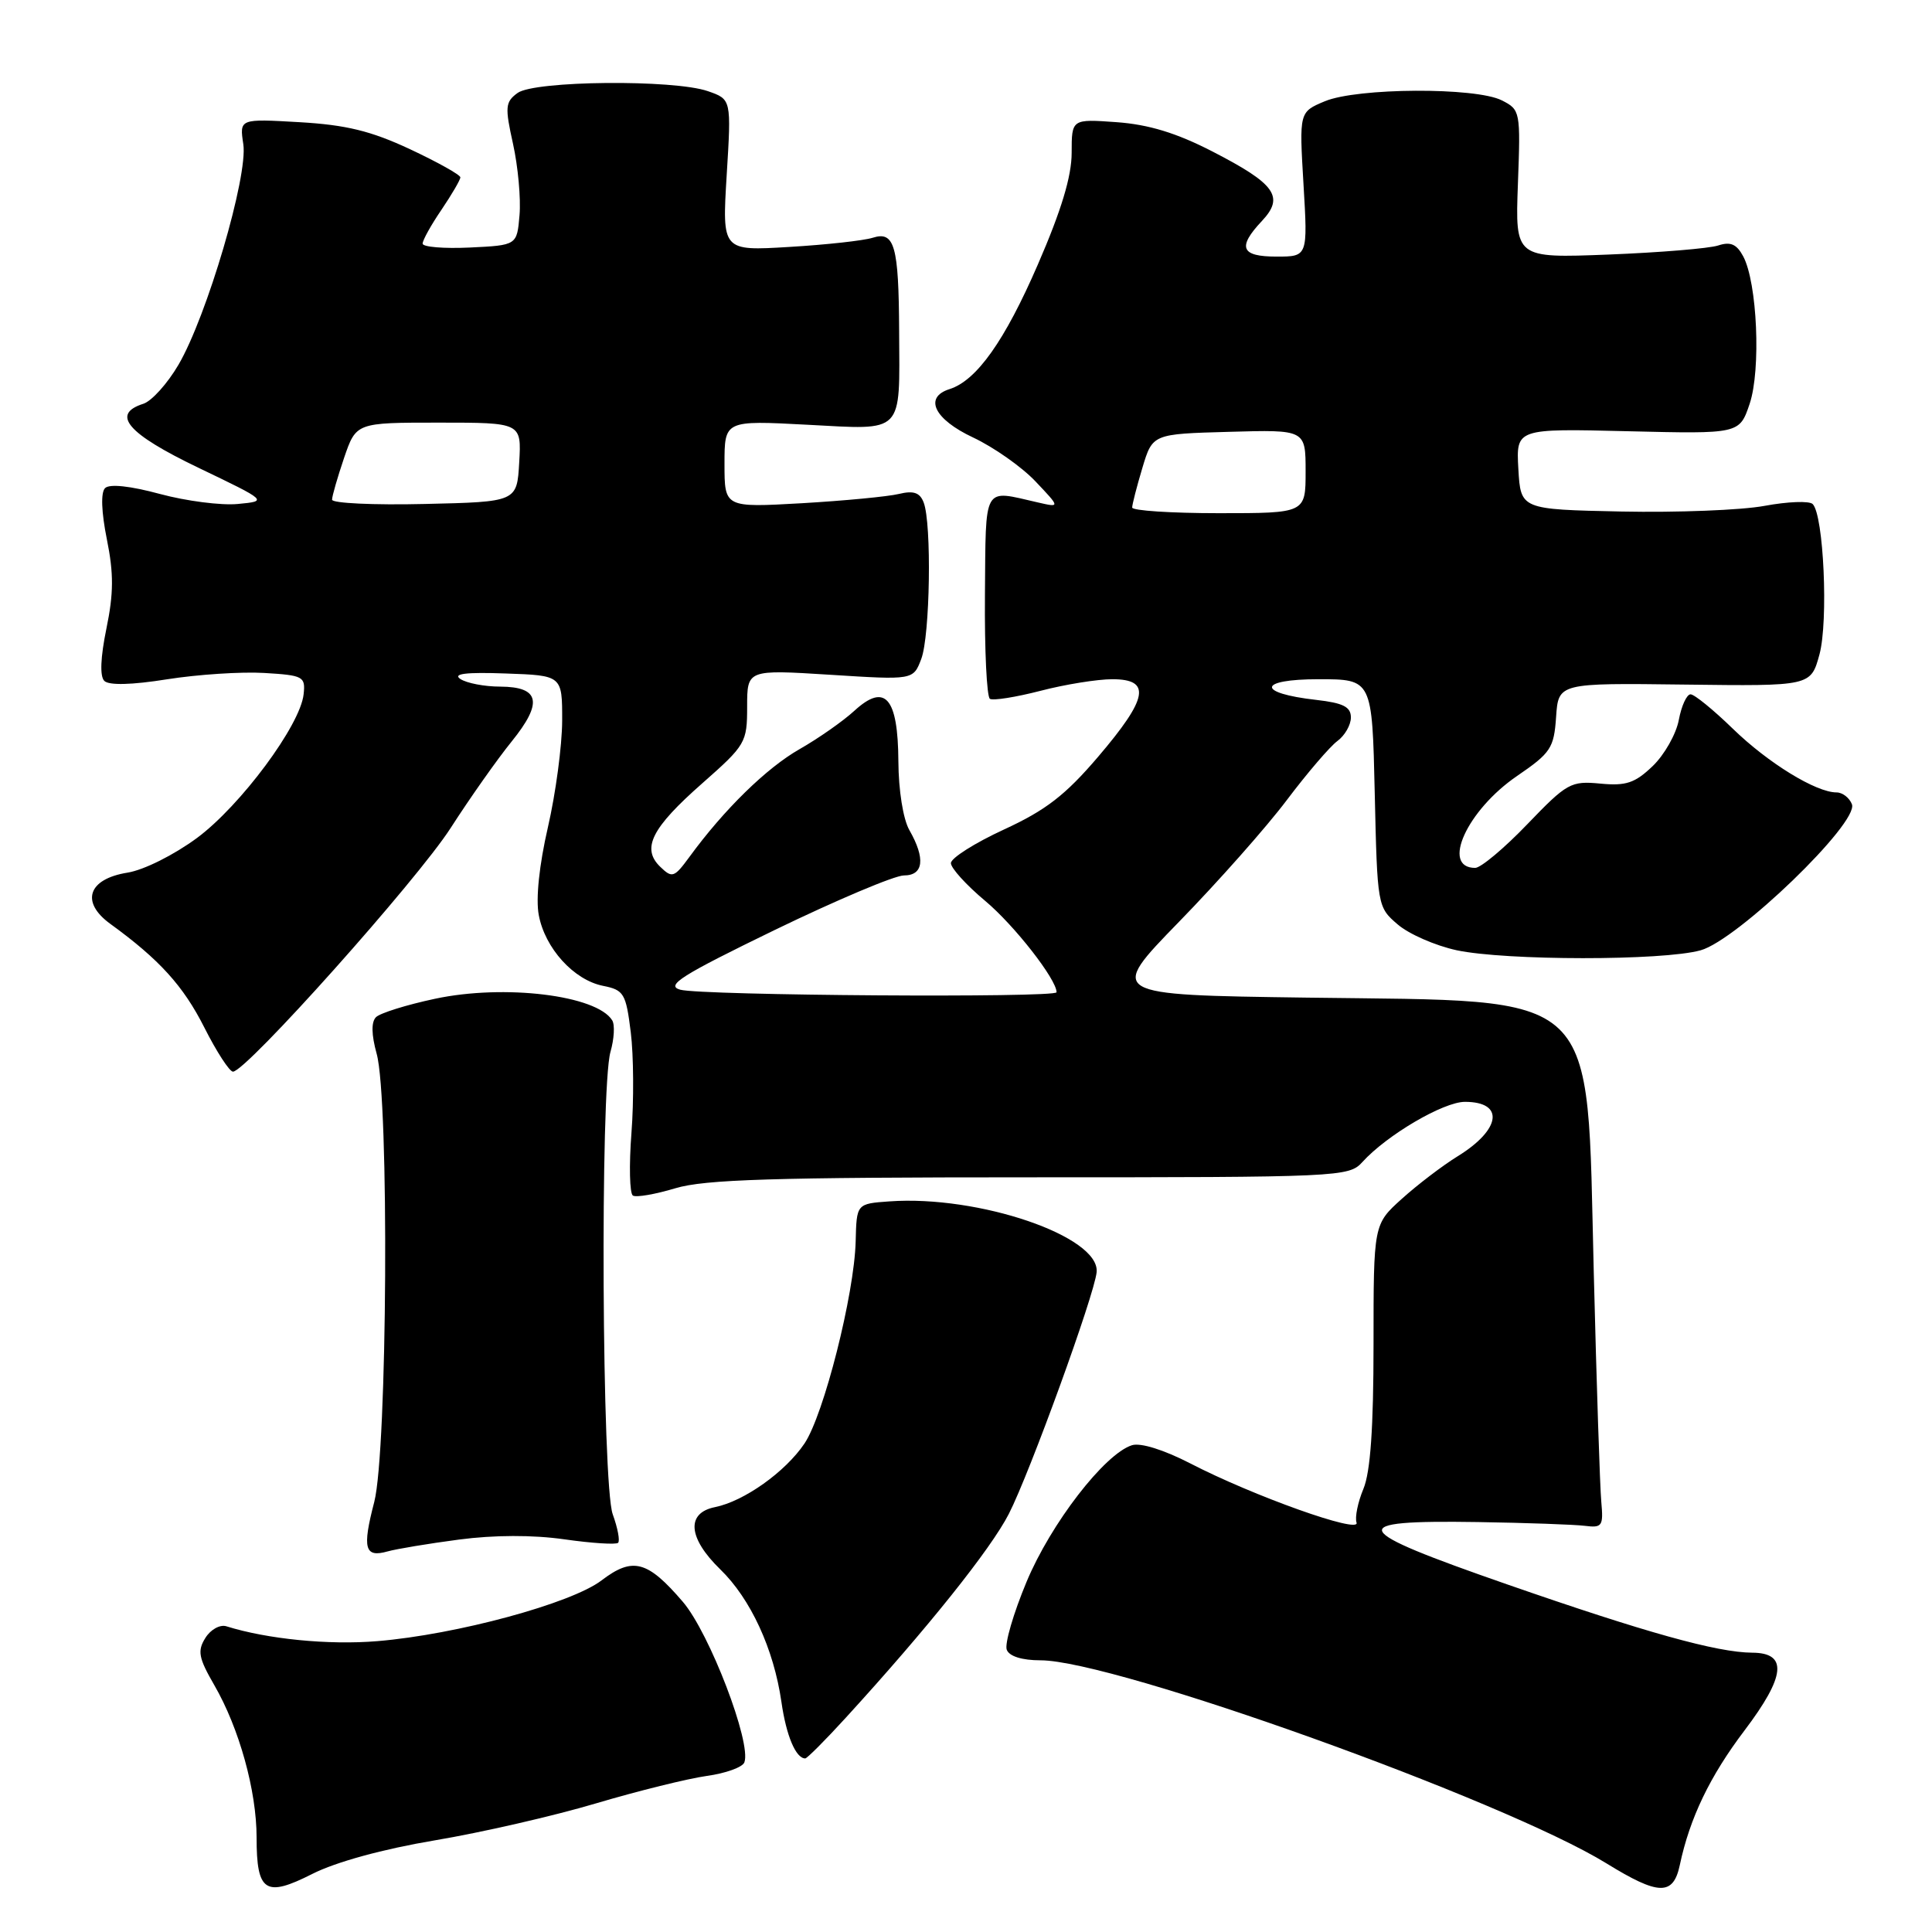 <?xml version="1.0" encoding="UTF-8" standalone="no"?>
<!DOCTYPE svg PUBLIC "-//W3C//DTD SVG 1.1//EN" "http://www.w3.org/Graphics/SVG/1.1/DTD/svg11.dtd" >
<svg xmlns="http://www.w3.org/2000/svg" xmlns:xlink="http://www.w3.org/1999/xlink" version="1.1" viewBox="0 0 256 256">
 <g >
 <path fill="currentColor"
d=" M 57.65 243.85 C 63.79 242.82 73.38 240.62 78.96 238.96 C 84.55 237.30 91.16 235.67 93.65 235.32 C 96.14 234.98 98.38 234.17 98.63 233.53 C 99.61 230.98 94.02 216.39 90.49 212.26 C 85.80 206.78 83.84 206.26 79.71 209.41 C 75.69 212.47 60.50 216.59 50.00 217.46 C 43.55 218.00 35.41 217.19 29.99 215.49 C 29.15 215.23 27.90 215.92 27.21 217.04 C 26.14 218.75 26.31 219.68 28.39 223.28 C 31.70 229.00 34.00 237.29 34.00 243.48 C 34.00 250.70 35.16 251.46 41.39 248.30 C 44.54 246.71 50.75 245.01 57.65 243.85 Z  M 222.58 247.14 C 223.90 240.90 226.57 235.35 231.16 229.29 C 236.61 222.09 236.91 219.01 232.18 218.99 C 227.52 218.96 218.05 216.32 199.68 209.93 C 178.59 202.59 178.03 201.41 195.80 201.68 C 202.24 201.78 208.62 202.01 210.00 202.18 C 212.30 202.47 212.47 202.22 212.18 199.00 C 212.00 197.07 211.55 183.35 211.18 168.50 C 210.22 130.56 212.50 132.73 173.15 132.19 C 146.80 131.83 146.80 131.83 156.21 122.16 C 161.39 116.85 167.83 109.58 170.52 106.00 C 173.22 102.42 176.23 98.91 177.21 98.19 C 178.19 97.47 179.00 96.07 179.00 95.07 C 179.00 93.66 177.99 93.15 174.41 92.74 C 166.44 91.84 166.64 90.00 174.71 90.00 C 181.82 90.00 181.82 90.00 182.16 105.09 C 182.50 120.05 182.52 120.20 185.20 122.49 C 186.68 123.77 190.19 125.30 193.00 125.91 C 199.51 127.30 220.32 127.32 225.34 125.92 C 230.21 124.57 246.33 109.02 245.39 106.57 C 245.06 105.71 244.14 105.00 243.35 105.00 C 240.63 105.00 234.28 101.10 229.61 96.56 C 227.03 94.05 224.51 92.00 224.01 92.00 C 223.50 92.00 222.80 93.53 222.45 95.40 C 222.10 97.27 220.54 100.02 218.99 101.51 C 216.64 103.76 215.46 104.16 212.04 103.83 C 208.14 103.46 207.63 103.75 202.37 109.22 C 199.32 112.40 196.21 115.00 195.47 115.00 C 190.90 115.00 194.39 107.35 201.02 102.82 C 205.48 99.77 205.91 99.13 206.19 95.00 C 206.50 90.50 206.50 90.50 223.22 90.71 C 239.94 90.92 239.94 90.92 241.09 86.71 C 242.28 82.31 241.65 68.25 240.19 66.79 C 239.75 66.35 236.88 66.46 233.81 67.03 C 230.74 67.60 222.21 67.93 214.86 67.78 C 201.50 67.50 201.50 67.50 201.19 62.14 C 200.89 56.78 200.89 56.78 215.69 57.14 C 230.49 57.50 230.49 57.50 231.84 53.50 C 233.35 48.99 232.85 37.45 230.98 33.96 C 230.11 32.34 229.30 31.99 227.66 32.53 C 226.47 32.92 219.94 33.46 213.13 33.73 C 200.77 34.21 200.77 34.21 201.13 24.39 C 201.49 14.75 201.45 14.54 199.00 13.30 C 195.54 11.54 179.84 11.62 175.54 13.42 C 172.15 14.84 172.15 14.84 172.72 24.42 C 173.29 34.00 173.29 34.00 169.15 34.00 C 164.42 34.00 163.92 32.78 167.22 29.27 C 170.22 26.07 169.01 24.37 160.63 20.06 C 155.89 17.62 152.21 16.50 147.97 16.19 C 142.00 15.76 142.00 15.76 142.00 20.25 C 142.00 23.37 140.63 27.89 137.53 35.03 C 133.14 45.16 129.41 50.42 125.82 51.56 C 122.37 52.65 123.79 55.56 128.94 57.97 C 131.66 59.25 135.38 61.86 137.19 63.77 C 140.50 67.26 140.50 67.26 137.50 66.57 C 130.16 64.90 130.64 64.06 130.51 78.82 C 130.45 86.14 130.75 92.34 131.17 92.60 C 131.59 92.86 134.60 92.38 137.86 91.54 C 141.12 90.69 145.41 90.00 147.39 90.00 C 152.59 90.00 152.13 92.51 145.52 100.26 C 141.17 105.36 138.58 107.36 133.02 109.92 C 129.16 111.70 126.00 113.70 126.00 114.37 C 126.00 115.03 128.04 117.28 130.54 119.37 C 134.40 122.60 140.00 129.77 140.00 131.48 C 140.00 132.24 92.92 131.92 90.13 131.14 C 88.15 130.58 90.28 129.24 102.65 123.23 C 110.85 119.26 118.55 116.00 119.78 116.00 C 122.38 116.00 122.65 113.76 120.50 110.00 C 119.67 108.55 119.06 104.72 119.04 100.87 C 118.99 92.41 117.28 90.45 113.21 94.18 C 111.72 95.55 108.45 97.84 105.94 99.27 C 101.58 101.75 95.94 107.26 91.35 113.55 C 89.34 116.29 89.07 116.39 87.49 114.86 C 84.96 112.42 86.33 109.71 93.07 103.78 C 98.80 98.73 99.00 98.39 99.00 93.64 C 99.00 88.72 99.00 88.72 110.00 89.41 C 121.01 90.11 121.01 90.11 122.07 87.32 C 123.24 84.25 123.47 69.38 122.39 66.58 C 121.89 65.27 121.06 64.98 119.11 65.45 C 117.67 65.80 111.89 66.35 106.25 66.68 C 96.00 67.26 96.00 67.26 96.00 61.48 C 96.00 55.70 96.00 55.70 106.96 56.28 C 119.89 56.96 119.21 57.66 119.14 43.87 C 119.09 32.57 118.53 30.59 115.65 31.50 C 114.47 31.88 109.49 32.43 104.59 32.72 C 95.68 33.26 95.68 33.26 96.29 23.21 C 96.91 13.16 96.91 13.16 93.80 12.08 C 89.29 10.51 70.82 10.68 68.58 12.32 C 66.95 13.51 66.89 14.17 67.98 19.07 C 68.64 22.06 69.03 26.30 68.84 28.50 C 68.50 32.50 68.50 32.50 62.25 32.80 C 58.81 32.96 56.00 32.73 56.00 32.28 C 56.00 31.83 57.12 29.81 58.50 27.79 C 59.87 25.76 61.00 23.83 61.00 23.50 C 61.00 23.17 58.00 21.49 54.33 19.77 C 49.15 17.35 45.87 16.55 39.69 16.19 C 31.73 15.73 31.73 15.73 32.24 19.11 C 32.88 23.34 27.41 41.91 23.65 48.33 C 22.19 50.83 20.09 53.15 19.00 53.50 C 14.66 54.88 16.88 57.46 26.25 61.96 C 35.50 66.40 35.50 66.40 31.50 66.78 C 29.30 66.99 24.66 66.39 21.18 65.45 C 17.26 64.39 14.51 64.09 13.92 64.68 C 13.34 65.26 13.43 67.83 14.16 71.46 C 15.08 76.00 15.06 78.64 14.10 83.29 C 13.32 87.09 13.21 89.61 13.82 90.22 C 14.43 90.83 17.45 90.76 22.14 90.01 C 26.19 89.37 31.98 88.99 35.00 89.17 C 40.20 89.48 40.49 89.64 40.23 92.00 C 39.79 96.10 31.89 106.74 26.11 111.03 C 23.06 113.28 19.05 115.29 16.89 115.63 C 11.66 116.47 10.64 119.53 14.62 122.42 C 21.12 127.14 24.29 130.63 27.08 136.16 C 28.70 139.37 30.41 142.00 30.87 142.00 C 32.61 142.00 55.29 116.61 59.73 109.69 C 62.27 105.74 65.90 100.59 67.79 98.26 C 71.97 93.09 71.54 91.01 66.28 90.98 C 64.20 90.98 61.83 90.52 61.00 89.97 C 59.95 89.27 61.75 89.05 67.00 89.24 C 74.50 89.50 74.50 89.50 74.49 95.50 C 74.48 98.80 73.63 105.16 72.60 109.62 C 71.45 114.61 70.98 119.10 71.39 121.25 C 72.21 125.65 76.03 129.86 79.91 130.63 C 82.67 131.18 82.94 131.63 83.58 136.78 C 83.96 139.83 84.00 145.84 83.67 150.13 C 83.34 154.41 83.43 158.15 83.86 158.42 C 84.30 158.69 86.83 158.25 89.49 157.45 C 93.38 156.28 102.49 156.00 136.50 156.00 C 177.57 156.00 178.74 155.95 180.52 153.98 C 183.75 150.41 191.26 146.00 194.11 146.00 C 199.39 146.00 198.90 149.67 193.15 153.21 C 191.14 154.45 187.81 156.99 185.75 158.85 C 182.00 162.23 182.00 162.23 182.00 178.15 C 182.00 189.17 181.59 195.05 180.66 197.28 C 179.92 199.05 179.51 201.07 179.75 201.76 C 180.26 203.29 166.07 198.23 157.70 193.90 C 154.20 192.10 151.13 191.14 149.99 191.50 C 146.36 192.65 139.23 201.90 136.02 209.61 C 134.28 213.78 133.10 217.83 133.40 218.60 C 133.73 219.47 135.42 220.00 137.88 220.00 C 147.63 220.00 199.28 238.54 212.87 246.91 C 219.78 251.17 221.71 251.22 222.58 247.14 Z  M 112.06 227.62 C 122.86 215.81 131.30 205.25 133.68 200.59 C 136.46 195.15 145.01 171.61 145.31 168.57 C 145.77 163.83 129.69 158.34 117.85 159.19 C 113.50 159.50 113.50 159.50 113.38 164.50 C 113.20 171.51 109.16 187.46 106.60 191.27 C 104.06 195.04 98.60 198.92 94.75 199.70 C 90.89 200.47 91.16 203.79 95.43 207.94 C 99.46 211.84 102.53 218.50 103.54 225.50 C 104.18 229.99 105.45 233.00 106.70 233.00 C 106.94 233.00 109.36 230.58 112.06 227.62 Z  M 60.83 204.00 C 65.46 203.39 70.59 203.37 74.79 203.97 C 78.44 204.49 81.64 204.69 81.90 204.43 C 82.17 204.17 81.85 202.47 81.19 200.65 C 79.76 196.70 79.51 144.21 80.89 139.38 C 81.38 137.67 81.49 135.79 81.12 135.20 C 79.07 131.87 66.83 130.38 57.65 132.34 C 53.88 133.14 50.36 134.24 49.82 134.78 C 49.18 135.42 49.21 137.10 49.91 139.63 C 51.59 145.67 51.33 192.28 49.59 199.02 C 47.98 205.20 48.32 206.43 51.36 205.57 C 52.54 205.24 56.80 204.53 60.83 204.00 Z  M 150.02 67.25 C 150.02 66.84 150.63 64.47 151.37 62.00 C 152.72 57.50 152.72 57.50 162.86 57.22 C 173.00 56.93 173.00 56.93 173.00 62.47 C 173.00 68.00 173.00 68.00 161.50 68.00 C 155.18 68.00 150.01 67.66 150.02 67.25 Z  M 44.00 66.21 C 44.00 65.74 44.72 63.25 45.59 60.68 C 47.19 56.00 47.19 56.00 58.15 56.00 C 69.10 56.00 69.10 56.00 68.80 61.25 C 68.50 66.50 68.50 66.50 56.25 66.78 C 49.51 66.94 44.00 66.68 44.00 66.21 Z "/>
</g>
</svg>
